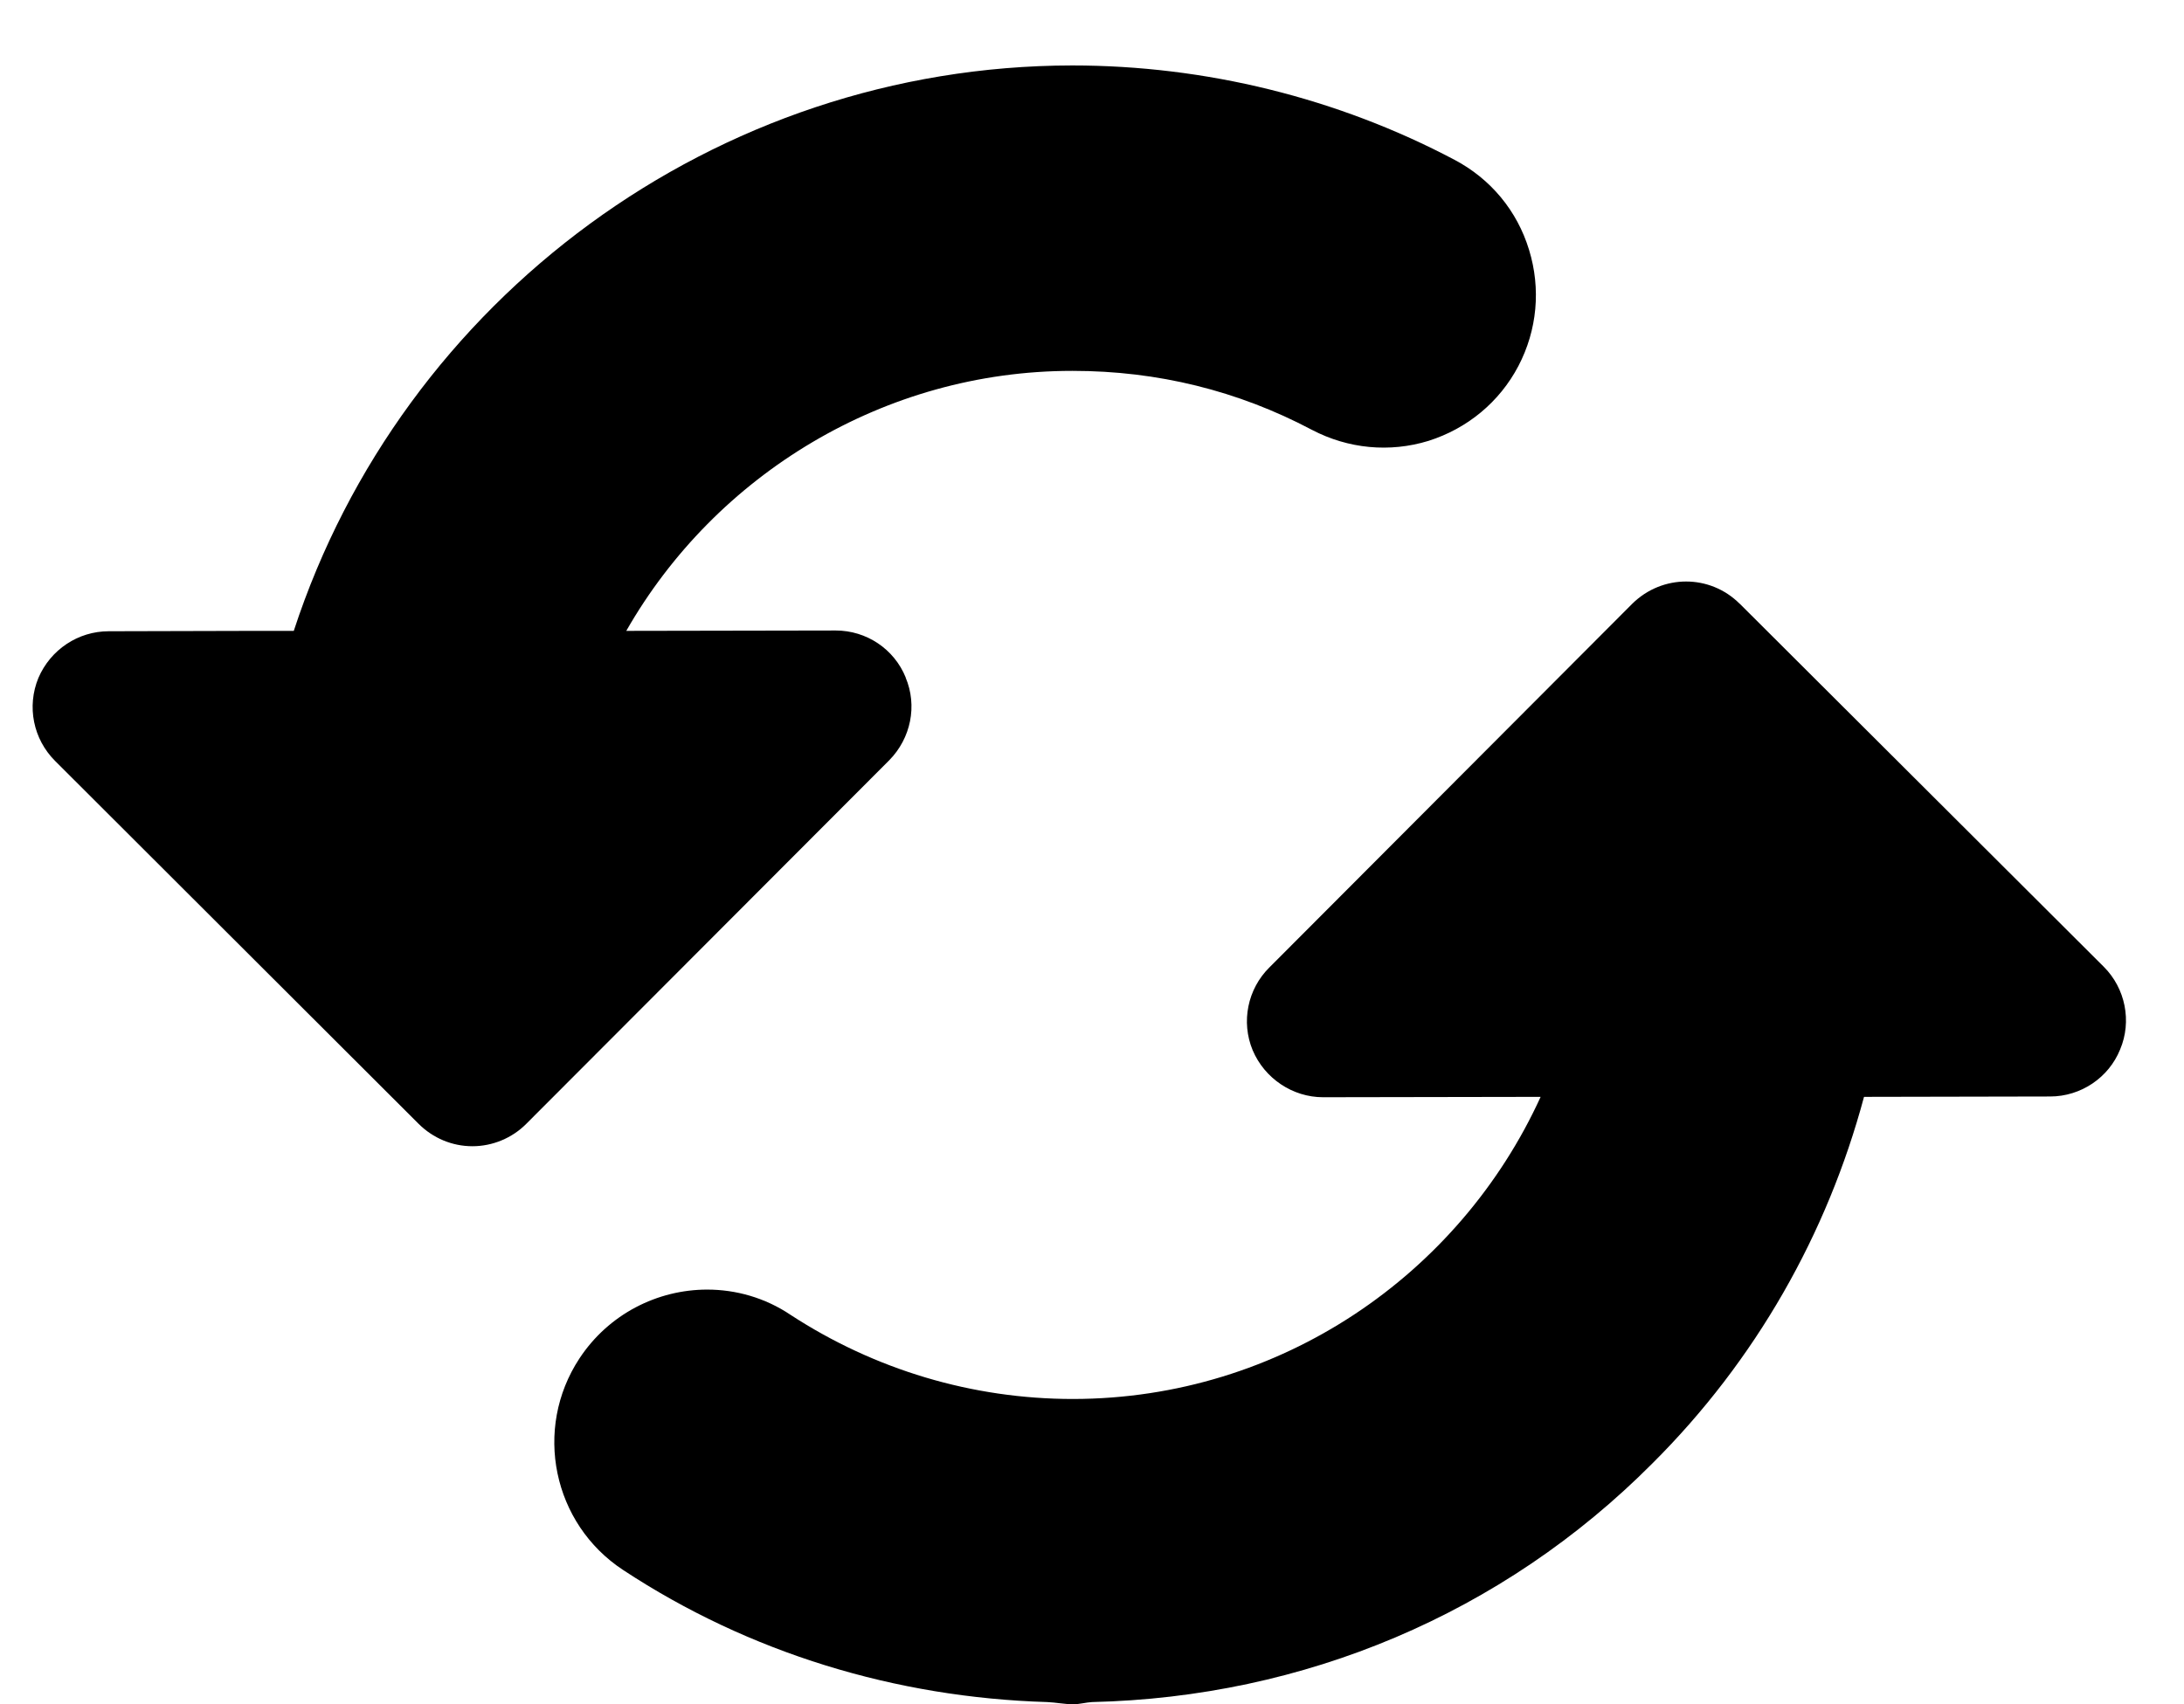 <?xml version="1.0" encoding="utf-8"?>
<!-- Generated by IcoMoon.io -->
<!DOCTYPE svg PUBLIC "-//W3C//DTD SVG 1.1//EN" "http://www.w3.org/Graphics/SVG/1.1/DTD/svg11.dtd">
<svg version="1.1" xmlns="http://www.w3.org/2000/svg" xmlns:xlink="http://www.w3.org/1999/xlink" width="41" height="32" viewBox="0 0 41 32">
<path fill="#000" d="M17.003 12.722c-0.217-0.536-0.737-0.883-1.314-0.883l-3.932 0.007c1.677-2.937 4.848-4.882 8.369-4.882h0.014c1.586 0 3.096 0.37 4.488 1.107 0.682 0.357 1.46 0.431 2.19 0.207 0.727-0.231 1.331-0.727 1.687-1.406 0.353-0.676 0.424-1.45 0.2-2.18-0.224-0.737-0.723-1.334-1.399-1.691-2.197-1.161-4.675-1.772-7.174-1.772h-0.007c-6.692 0.007-12.573 4.383-14.61 10.617h-0.73l-2.743 0.007c-0.577 0-1.093 0.346-1.321 0.876-0.221 0.536-0.098 1.148 0.312 1.558l6.828 6.818c0.268 0.265 0.625 0.418 1.008 0.418 0.377 0 0.744-0.153 1.008-0.418l6.818-6.831c0.404-0.411 0.53-1.022 0.306-1.552z"></path>
<path fill="#000" d="M32.659 11.337c-0.557-0.557-1.453-0.557-2.017 0l-6.814 6.831c-0.407 0.404-0.533 1.019-0.312 1.552 0.224 0.53 0.75 0.883 1.321 0.883h0.007l4.078-0.007c-1.521 3.334-4.876 5.667-8.773 5.673h-0.007c-1.891 0-3.721-0.55-5.3-1.579-0.479-0.323-1.029-0.475-1.565-0.475-0.934 0-1.85 0.458-2.4 1.294-0.869 1.321-0.502 3.103 0.822 3.972 2.366 1.558 5.12 2.394 7.958 2.479 0.166 0.007 0.326 0.041 0.486 0.041h0.007c0.119 0 0.231-0.034 0.353-0.041 3.972-0.092 7.7-1.65 10.518-4.482 1.942-1.935 3.283-4.312 3.972-6.882l3.494-0.007c0.577 0 1.1-0.353 1.314-0.883 0.224-0.53 0.098-1.148-0.306-1.552l-6.835-6.818z"></path>
</svg>
